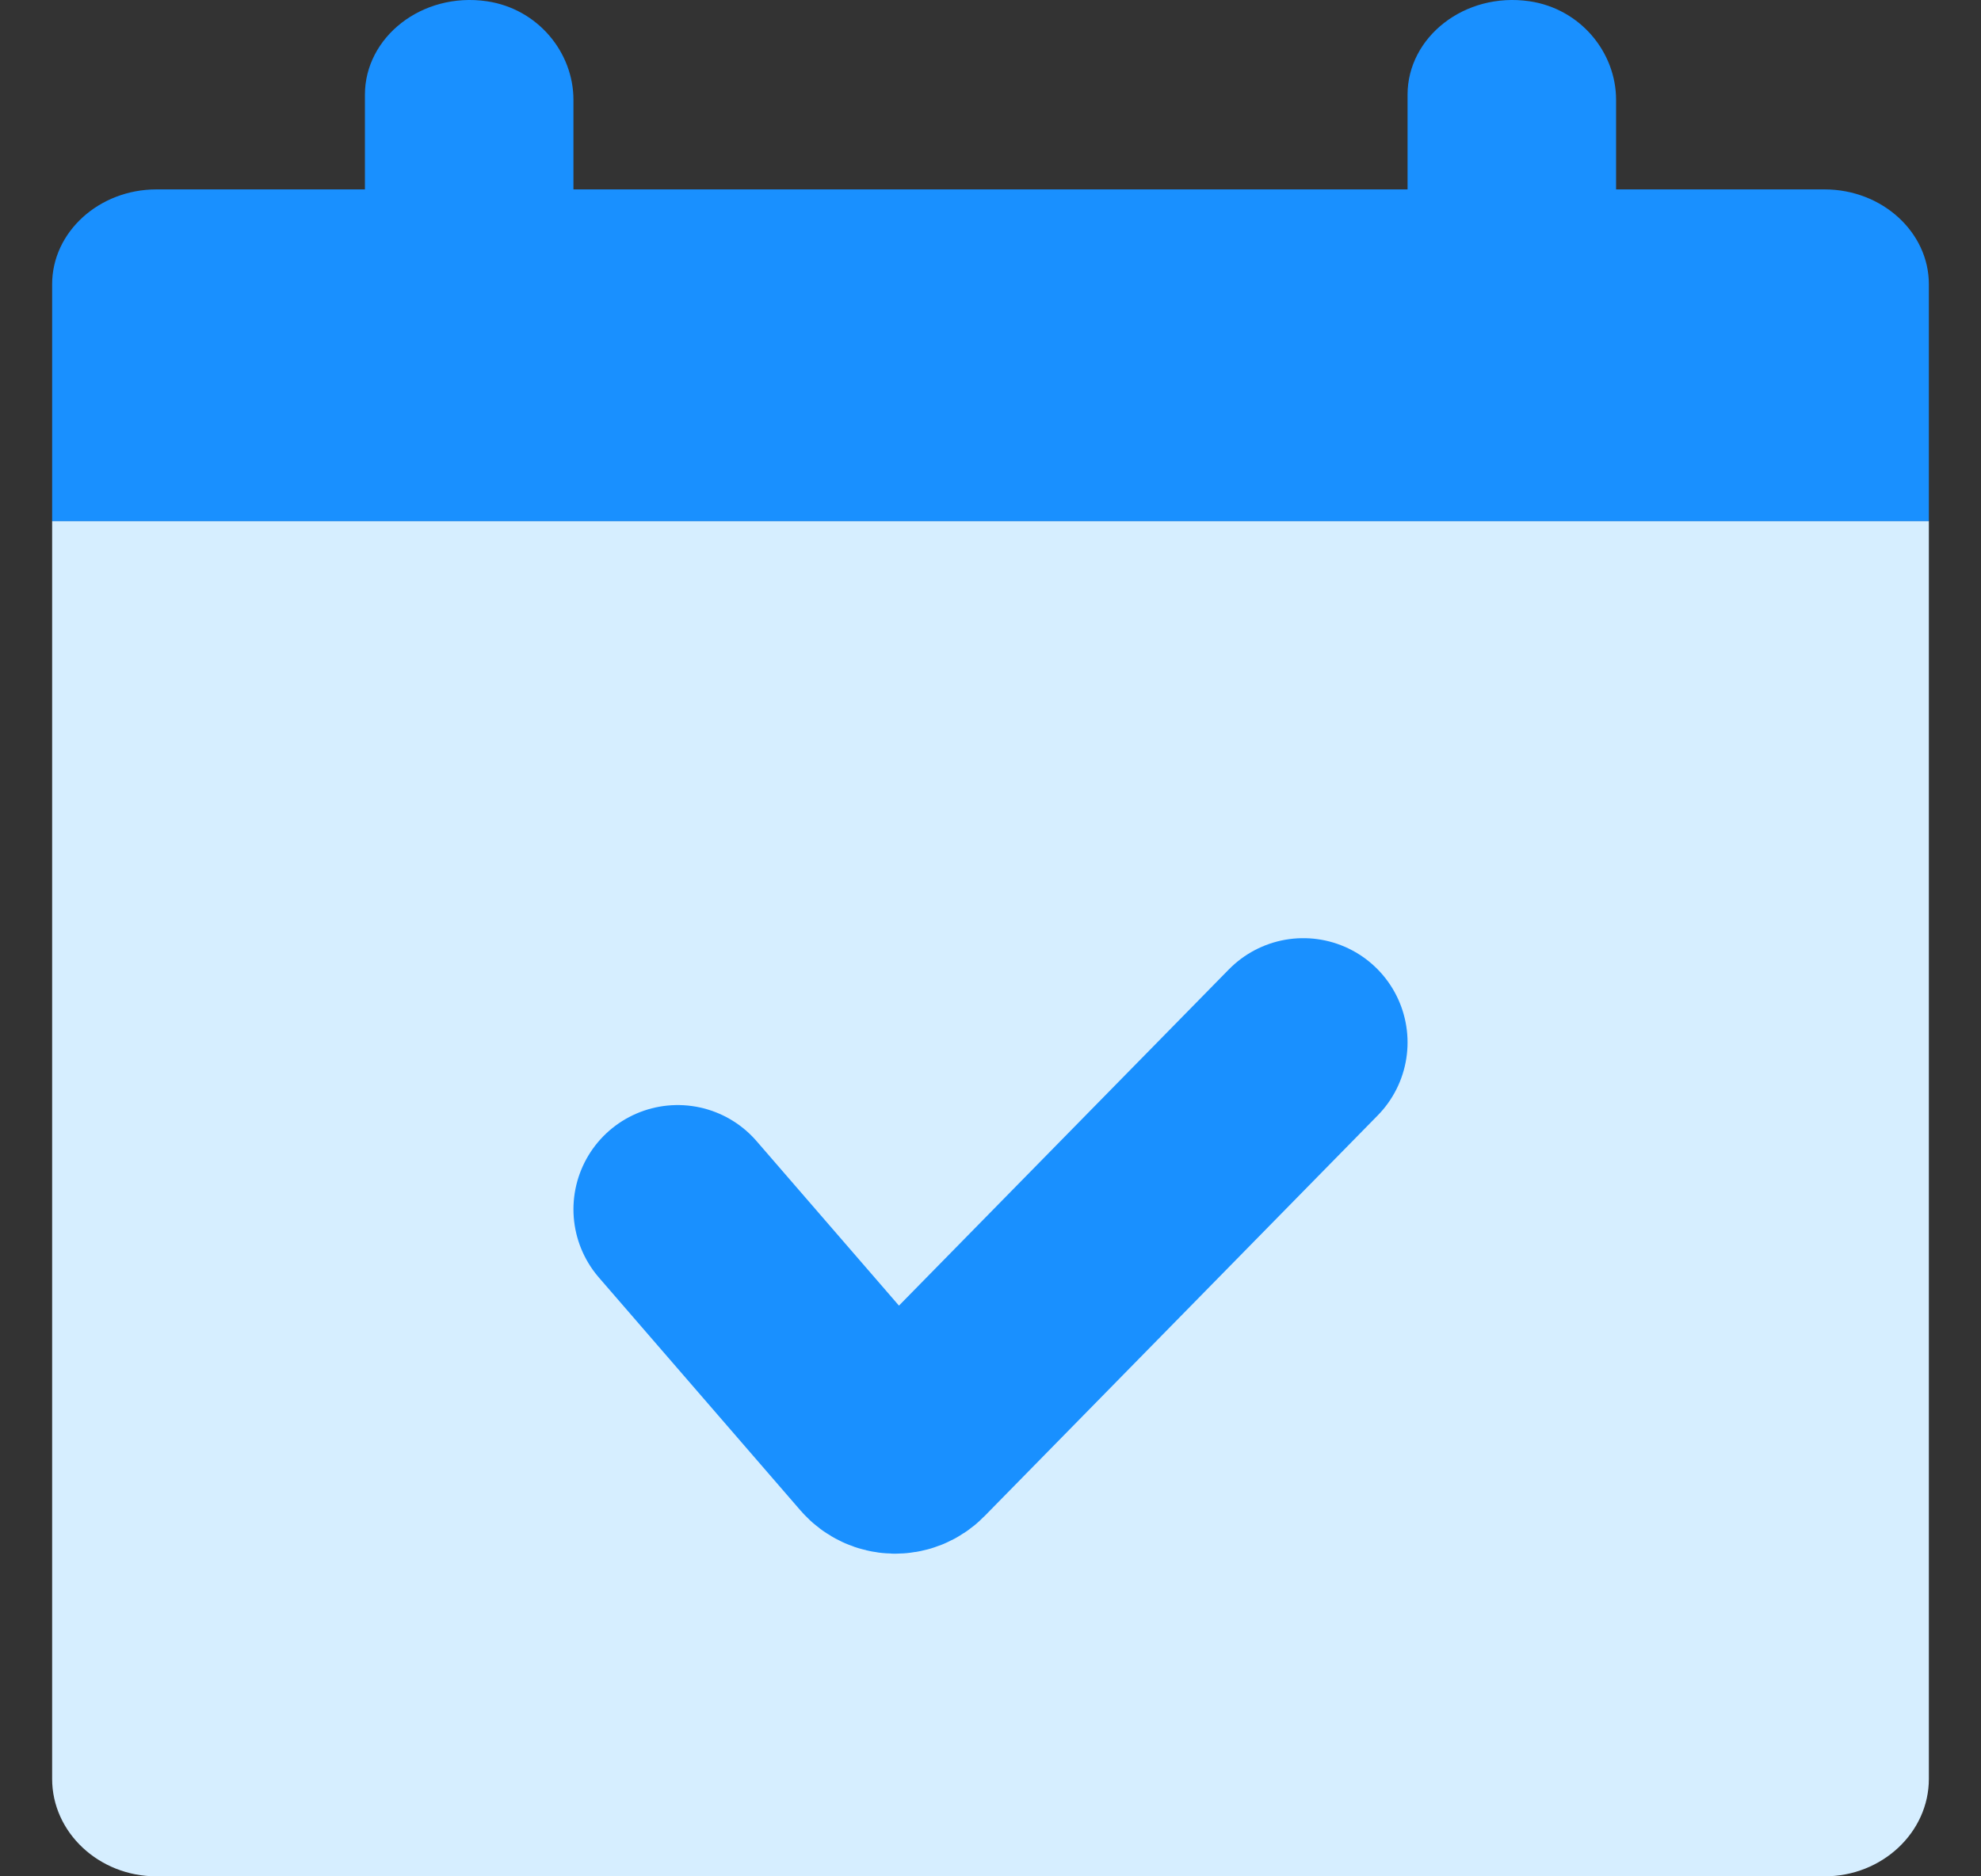 <svg xmlns="http://www.w3.org/2000/svg" width="19" height="18" viewBox="0 0 19 18" fill="none">
<rect x="0" y="0" width="19" height="18" fill="#333333" stroke="none"/>
<path d="M17.5 1.817H15.5V0.958C15.5 0.503 15.16 0.085 14.67 0.012C14.045 -0.079 13.5 0.358 13.5 0.908V1.817H5.5V0.958C5.5 0.503 5.16 0.085 4.67 0.012C4.045 -0.079 3.5 0.358 3.5 0.908V1.817H1.5C0.95 1.817 0.5 2.226 0.5 2.727V5H18.5V2.727C18.5 2.226 18.05 1.817 17.5 1.817Z" fill="#1990FF"/>
<path d="M17.5 18H1.5C0.95 18 0.5 17.58 0.5 17.065V5H18.5V17.065C18.5 17.58 18.05 18 17.5 18Z" fill="#D6EEFF"/>
<path d="M6.5 11.601L8.434 13.836C8.511 13.924 8.647 13.928 8.728 13.845L12.5 10" stroke="#1990FF" stroke-width="2" stroke-linecap="round"/>
</svg>